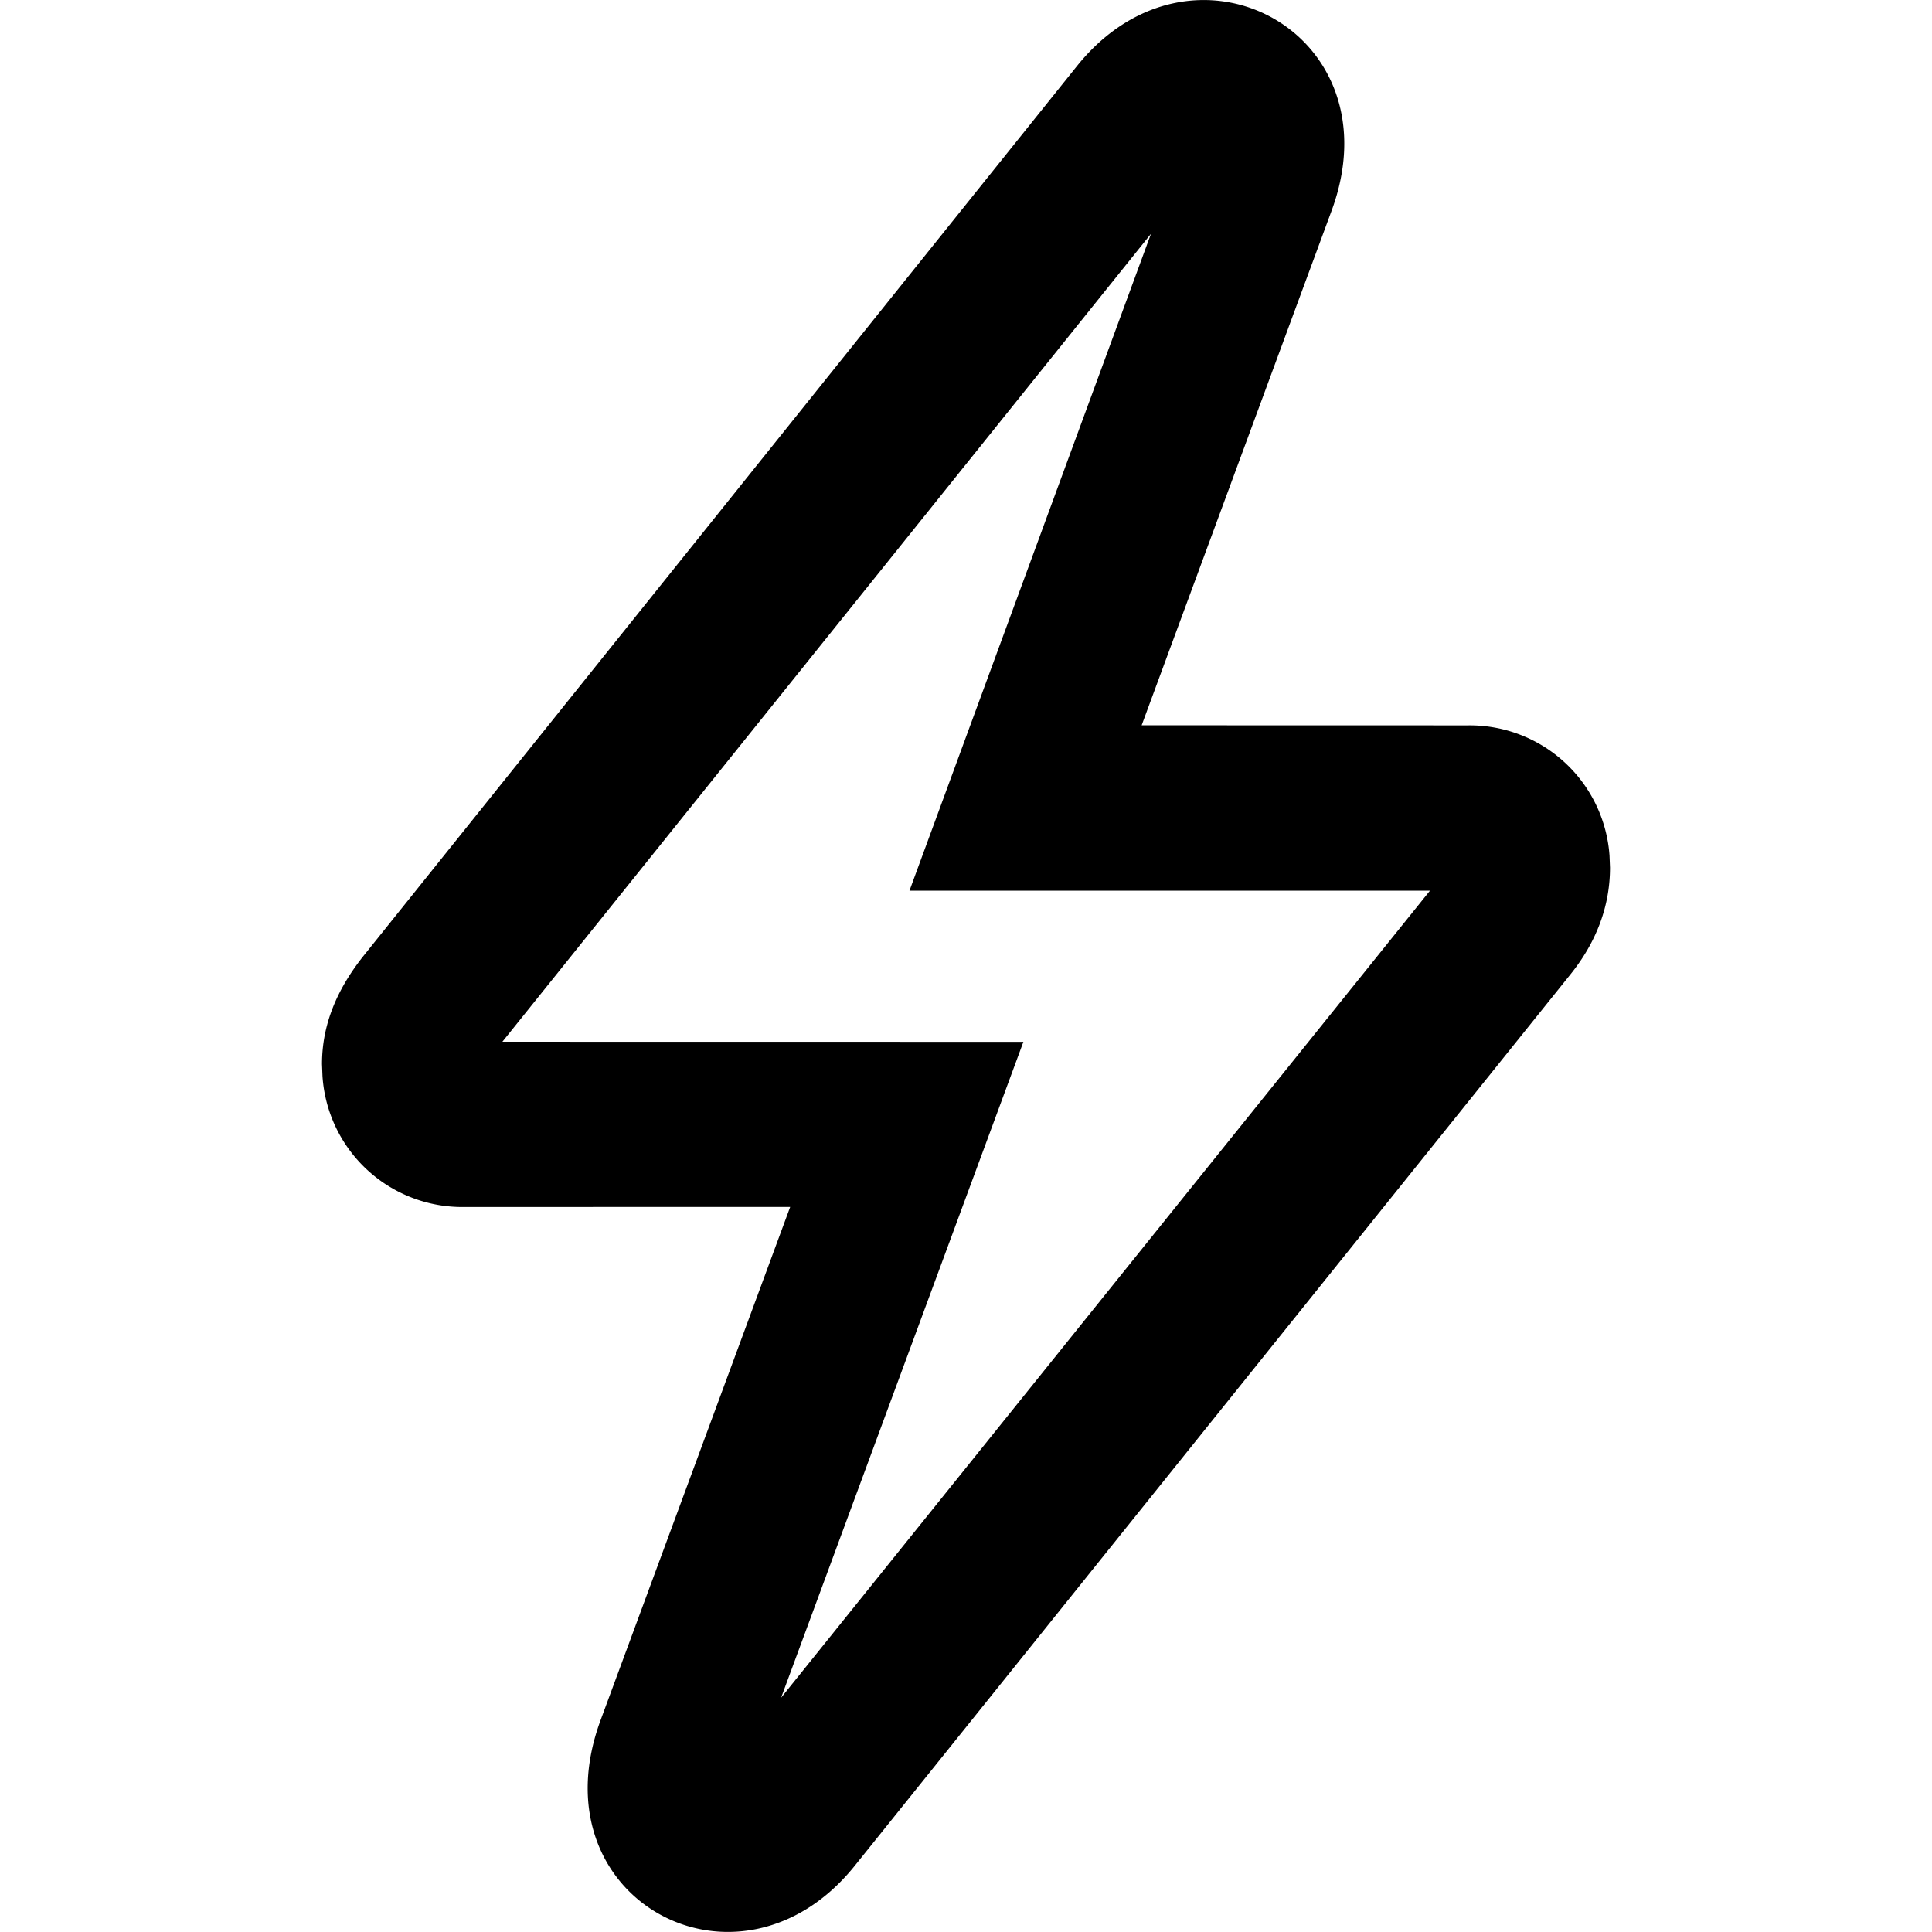 <svg xmlns="http://www.w3.org/2000/svg" width="24" height="24" xmlns:v="https://vecta.io/nano"><path d="M13.39.806L4.5 11.894c-.317.407-.5.836-.5 1.325l.006.15a1.74 1.74 0 0 0 1.76 1.625l4.05-.001-2.354 6.372c-.825 2.226 1.707 3.593 3.145 1.826L19.5 12.115c.32-.394.5-.843.5-1.337l-.006-.15a1.74 1.74 0 0 0-1.76-1.617l-4.052-.001 2.355-6.38C17.364.417 14.83-.96 13.39.806zM6.24 12.942l8.058-10.038-3 8.16h6.466L9.703 21.09l3.01-8.148-6.475-.001z" fill-rule="evenodd"/></svg>
